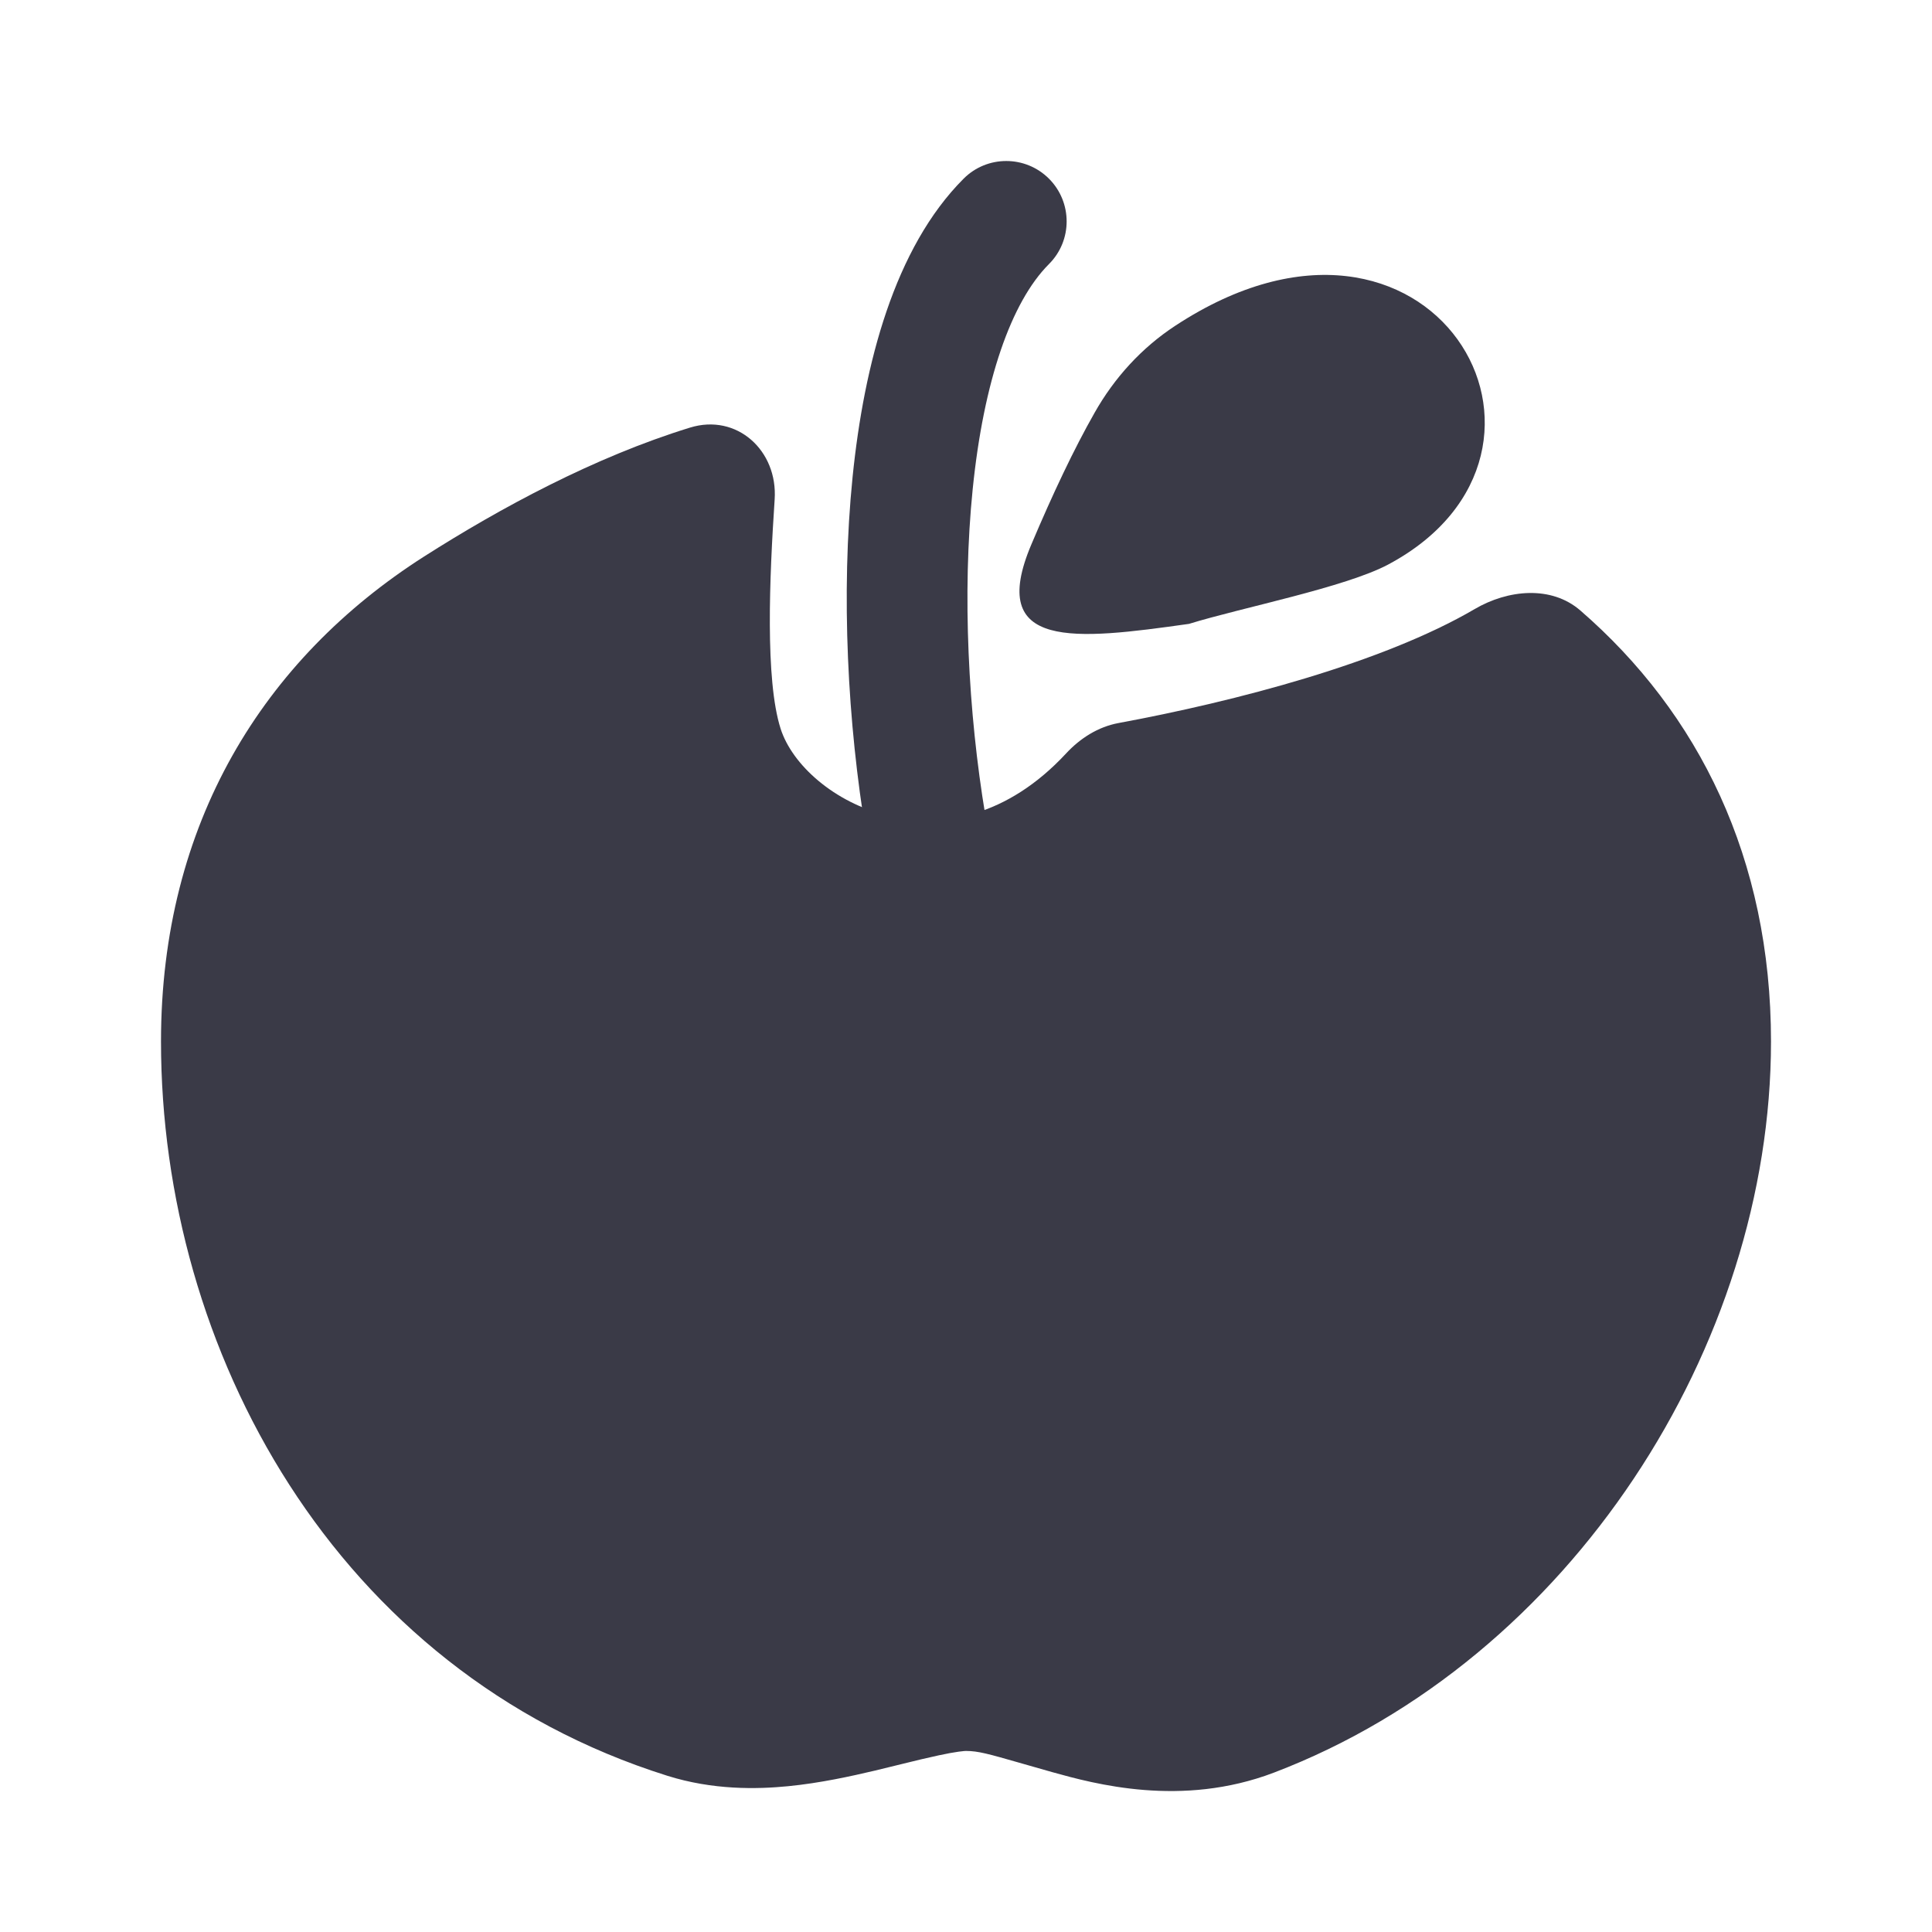 <svg width="24" height="24" viewBox="0 0 24 24" fill="none" xmlns="http://www.w3.org/2000/svg">
<path fill-rule="evenodd" clip-rule="evenodd" d="M13.03 2.219C13.323 2.512 13.324 2.987 13.031 3.28C12.561 3.75 12.219 4.733 12.083 6.078C11.951 7.379 12.028 8.854 12.24 10.127C12.308 10.535 12.032 10.922 11.624 10.99C11.215 11.058 10.829 10.782 10.761 10.373C10.53 8.99 10.444 7.38 10.591 5.926C10.734 4.517 11.113 3.078 11.97 2.22C12.262 1.927 12.737 1.927 13.03 2.219Z" fill="#3A3A47"/>
<path d="M14.599 4.047C14.182 4.32 13.842 4.694 13.597 5.128C13.342 5.576 13.078 6.134 12.812 6.763C12.254 8.079 13.355 7.95 14.77 7.75C15.42 7.549 16.711 7.297 17.246 7.012C19.89 5.6 17.778 1.958 14.599 4.047Z" fill="#3A3A47"/>
<path fill-rule="evenodd" clip-rule="evenodd" d="M19.632 7.584C21.102 8.858 22 10.664 22 12.938C22 16.709 19.516 20.614 15.823 22.021C14.676 22.457 13.595 22.16 13.071 22.014C12.908 21.968 12.774 21.93 12.661 21.897C12.28 21.788 12.151 21.751 12 21.751C12 21.751 11.993 21.751 11.978 21.752C11.962 21.753 11.939 21.756 11.908 21.76C11.845 21.769 11.764 21.783 11.659 21.806C11.509 21.838 11.38 21.87 11.225 21.908C11.122 21.933 11.008 21.962 10.869 21.995C10.572 22.065 10.188 22.15 9.789 22.189C9.401 22.227 8.858 22.238 8.289 22.059C4.154 20.759 2 16.759 2 12.938C2 10.231 3.272 8.188 5.267 6.914C6.215 6.31 7.381 5.679 8.571 5.312C9.154 5.132 9.664 5.597 9.623 6.205C9.559 7.169 9.503 8.442 9.697 9.052C9.983 9.947 11.781 10.934 13.243 9.36C13.418 9.171 13.641 9.029 13.894 8.982C15.353 8.712 17.18 8.233 18.319 7.566C18.732 7.324 19.27 7.27 19.632 7.584Z" fill="#3A3A47"/>
</svg>
